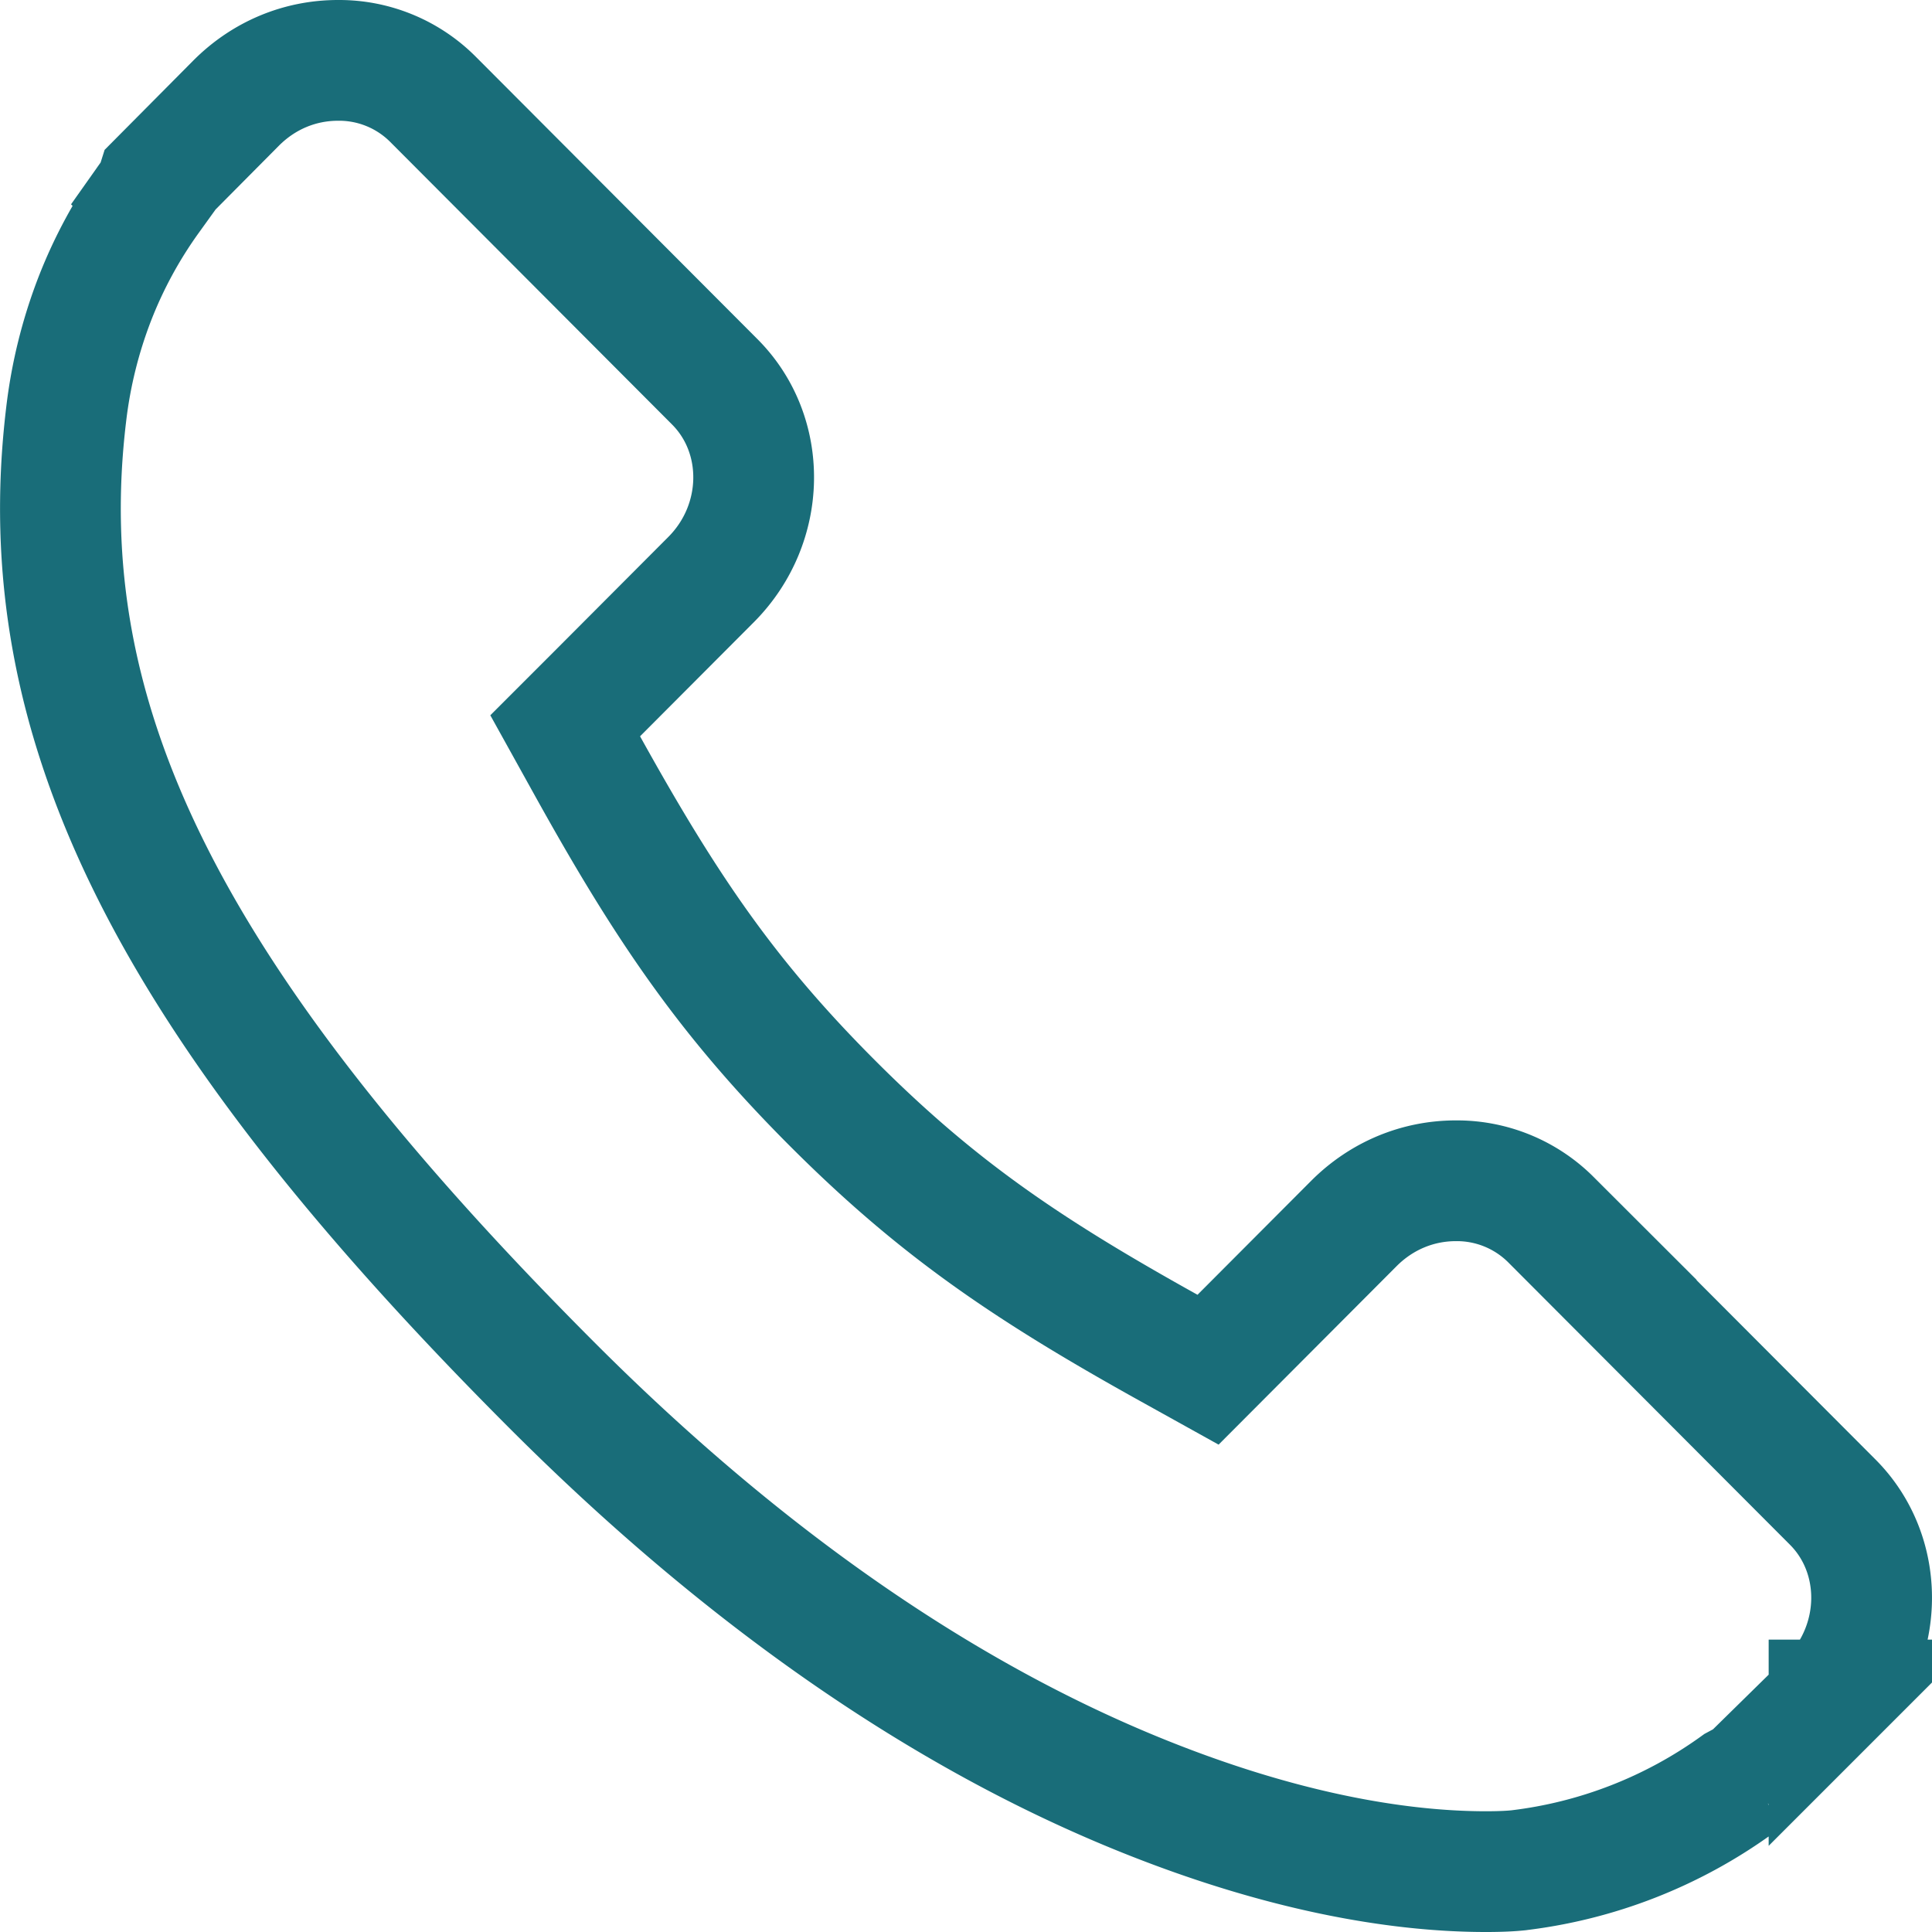 <svg xmlns="http://www.w3.org/2000/svg" width="24" height="24" viewBox="0 0 24 24">
    <path fill="none" fill-rule="evenodd" stroke="#196D79" stroke-width="1.5" d="M18.865 23.233h.001s.001 0 0 0zm.002 0h-.003a5.815 5.815 0 0 0 2.707-1.056l.158-.085.995-.977v.001l-.003.003c.69-.694.704-1.798.047-2.458l-3.502-3.51a1.652 1.652 0 0 0-1.18-.483c-.476 0-.924.187-1.267.53l-1.812 1.817-.495-.275c-1.78-.99-2.884-1.746-4.179-3.044C9.04 12.4 8.284 11.293 7.295 9.51l-.274-.494.4-.4L8.833 7.2c.69-.692.705-1.796.047-2.456L5.378 1.233A1.646 1.646 0 0 0 4.2.75c-.477 0-.924.187-1.267.531l-.973.98-.03.095-.07.099a5.668 5.668 0 0 0-.682 1.256 5.875 5.875 0 0 0-.356 1.437c-.457 3.799 1.249 7.266 6.02 12.046 2.397 2.403 4.884 4.126 7.388 5.128 1.668.668 3.102.928 4.228.928.181 0 .317-.007.407-.017zm2.864-1.142l.024-.013a.096.096 0 0 0-.024.013zm.99-.972v-.001h.001z"/>
</svg>
